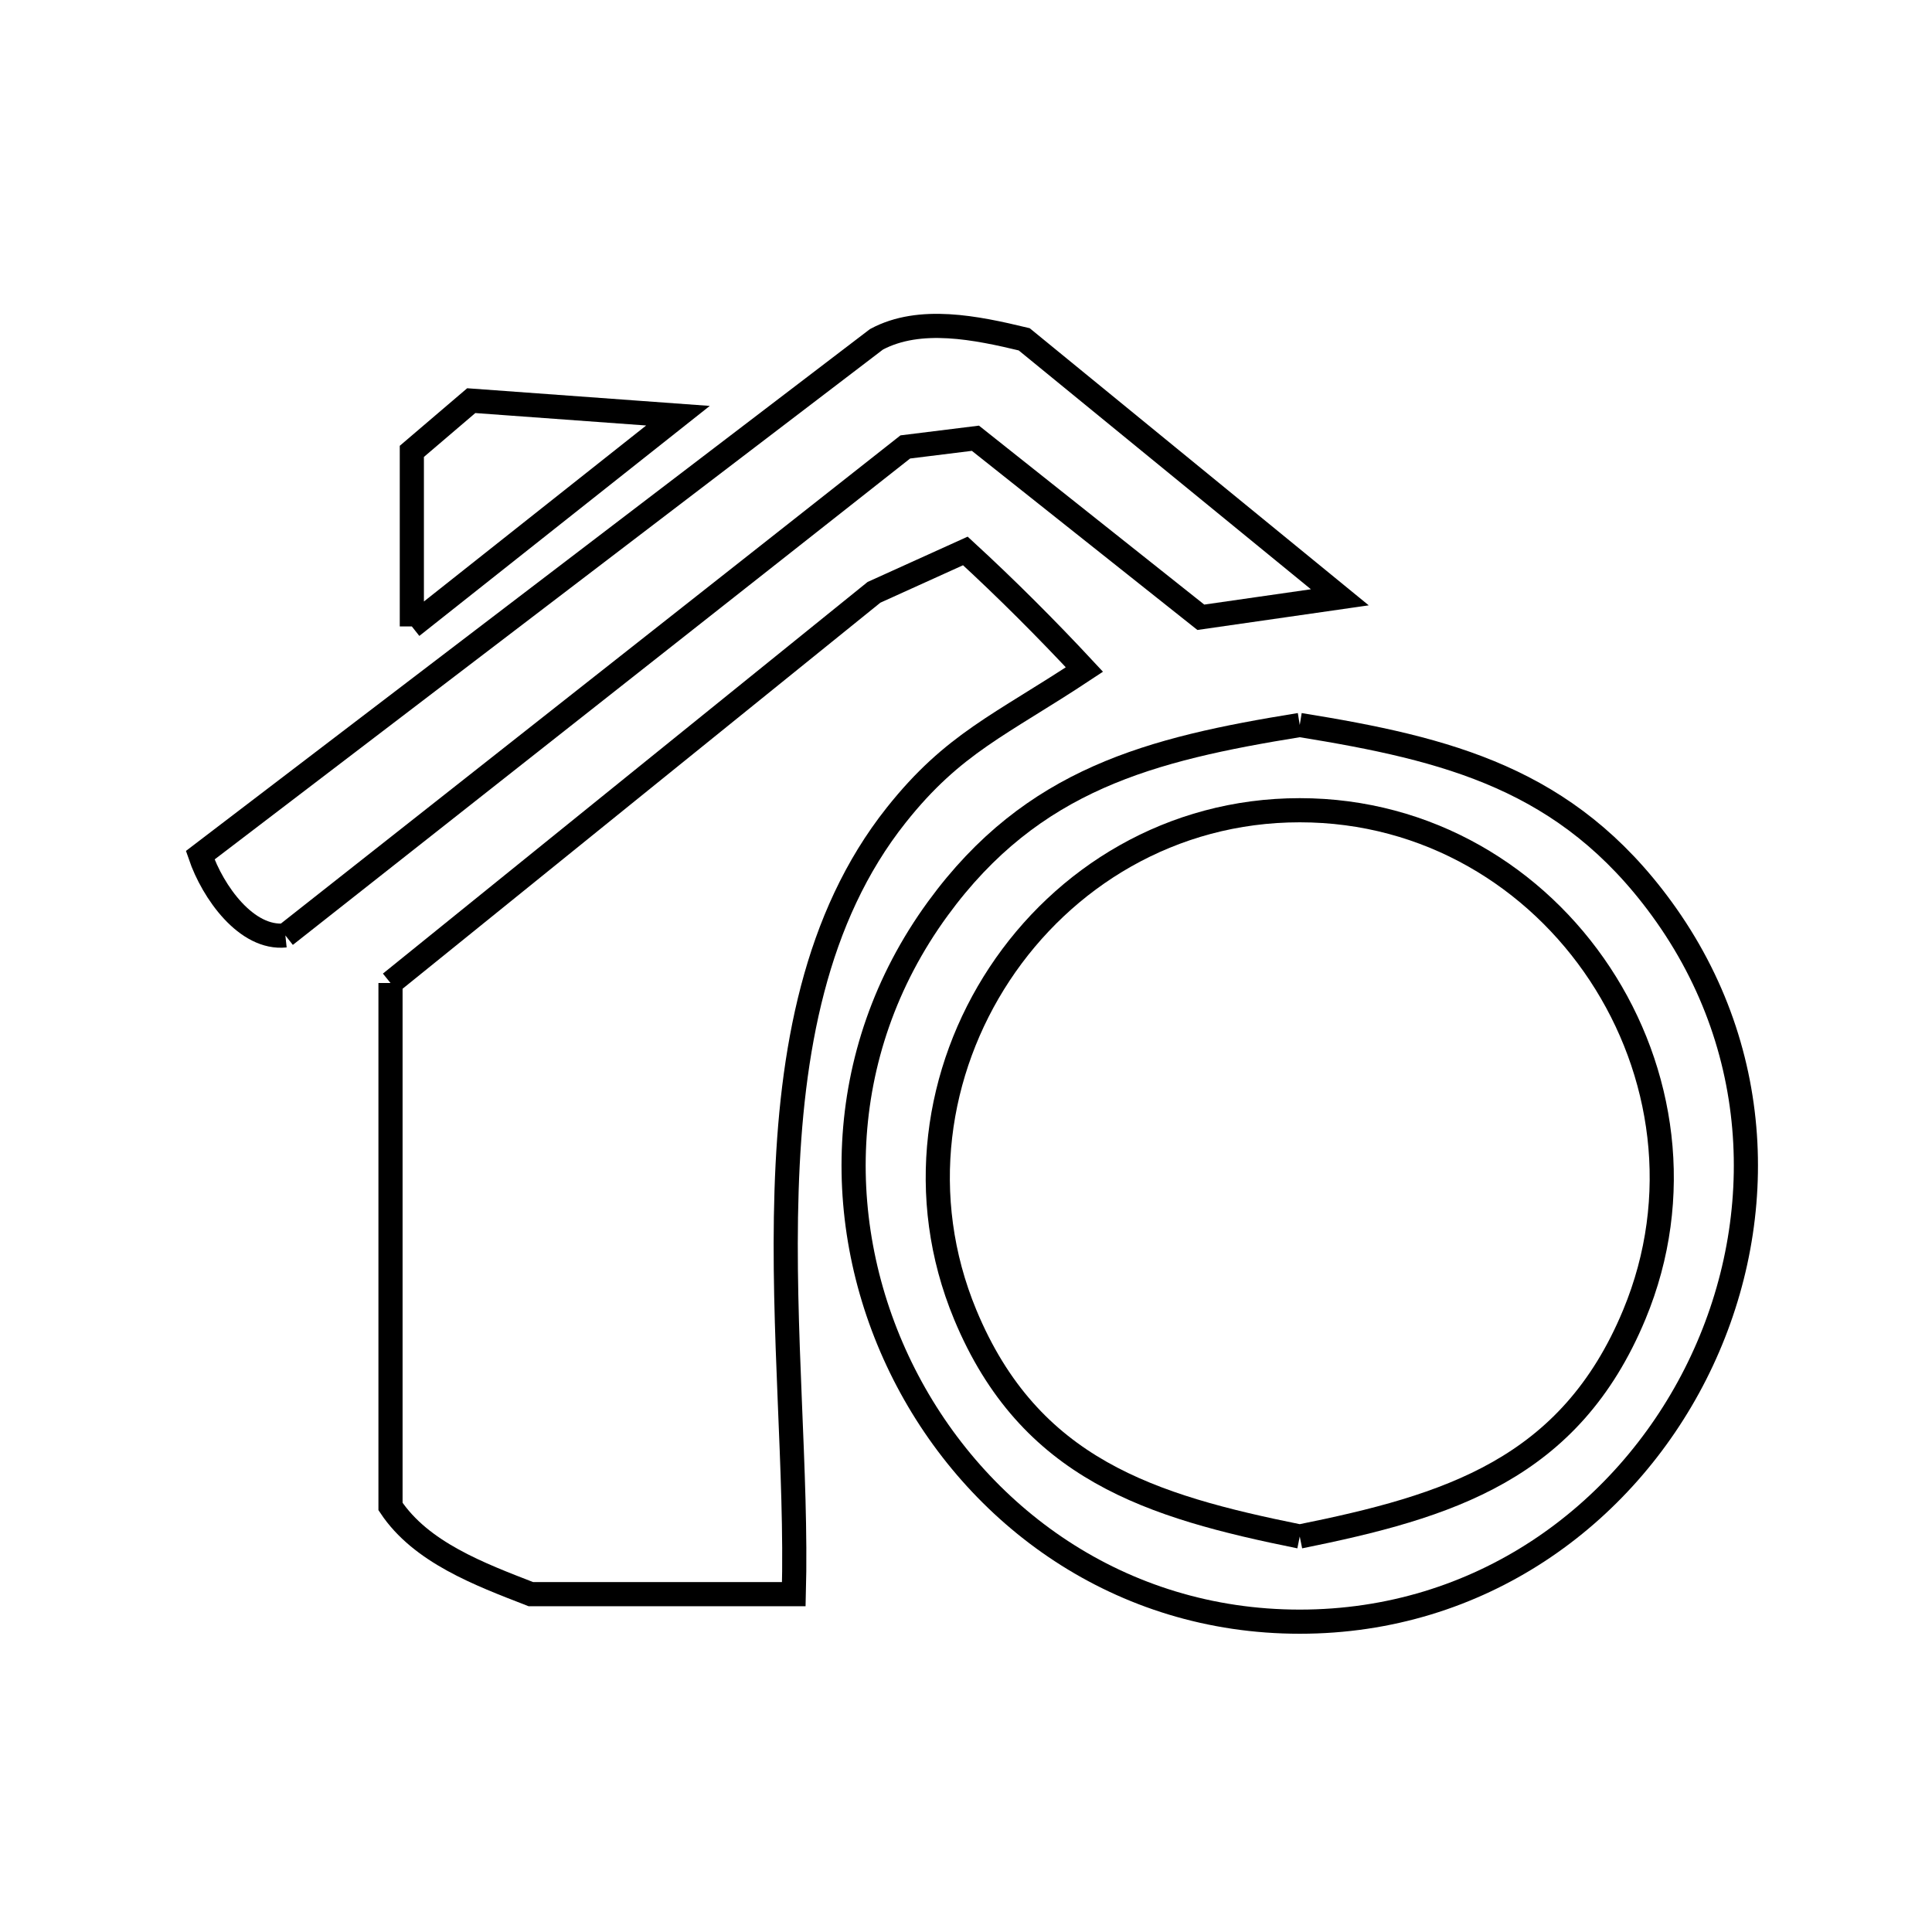 <svg xmlns="http://www.w3.org/2000/svg" viewBox="0.0 0.0 24.0 24.0" height="200px" width="200px"><path fill="none" stroke="black" stroke-width=".3" stroke-opacity="1.0"  filling="0" d="M5.116 7.782 L5.116 5.607 C5.362 5.397 5.608 5.187 5.854 4.977 L8.422 5.164 L5.116 7.782"></path>
<path fill="none" stroke="black" stroke-width=".3" stroke-opacity="1.0"  filling="0" d="M16.146 9.006 L16.146 9.006 C17.996 9.305 19.465 9.675 20.641 11.286 C21.96 13.093 21.955 15.307 21.061 17.07 C20.167 18.833 18.384 20.145 16.146 20.145 C13.909 20.145 12.125 18.833 11.231 17.07 C10.337 15.307 10.332 13.093 11.651 11.286 C12.827 9.675 14.296 9.305 16.146 9.006 L16.146 9.006"></path>
<path fill="none" stroke="black" stroke-width=".3" stroke-opacity="1.0"  filling="0" d="M3.545 11.62 L3.545 11.62 C3.063 11.671 2.644 11.083 2.487 10.624 L6.687 7.42 L10.888 4.215 C11.428 3.926 12.128 4.072 12.723 4.215 L16.644 7.42 C16.069 7.503 15.493 7.585 14.917 7.668 L12.117 5.444 C11.827 5.48 11.536 5.516 11.246 5.552 L7.395 8.586 L3.545 11.62"></path>
<path fill="none" stroke="black" stroke-width=".3" stroke-opacity="1.0"  filling="0" d="M4.851 12.211 L7.854 9.784 L10.857 7.358 C11.235 7.186 11.614 7.015 11.992 6.844 L11.992 6.844 C12.504 7.315 12.997 7.808 13.471 8.317 L13.471 8.317 C12.428 9.008 11.845 9.229 11.133 10.126 C10.124 11.396 9.826 13.066 9.771 14.793 C9.715 16.52 9.902 18.304 9.861 19.803 L6.594 19.803 C5.955 19.555 5.23 19.284 4.851 18.714 L4.851 12.211"></path>
<path fill="none" stroke="black" stroke-width=".3" stroke-opacity="1.0"  filling="0" d="M16.146 19.087 L16.146 19.087 C14.301 18.714 12.789 18.256 11.99 16.33 C11.383 14.866 11.625 13.299 12.417 12.099 C13.209 10.899 14.552 10.065 16.146 10.065 C17.74 10.065 19.083 10.899 19.875 12.099 C20.667 13.299 20.91 14.866 20.302 16.33 C19.503 18.256 17.991 18.714 16.146 19.087 L16.146 19.087"></path></svg>